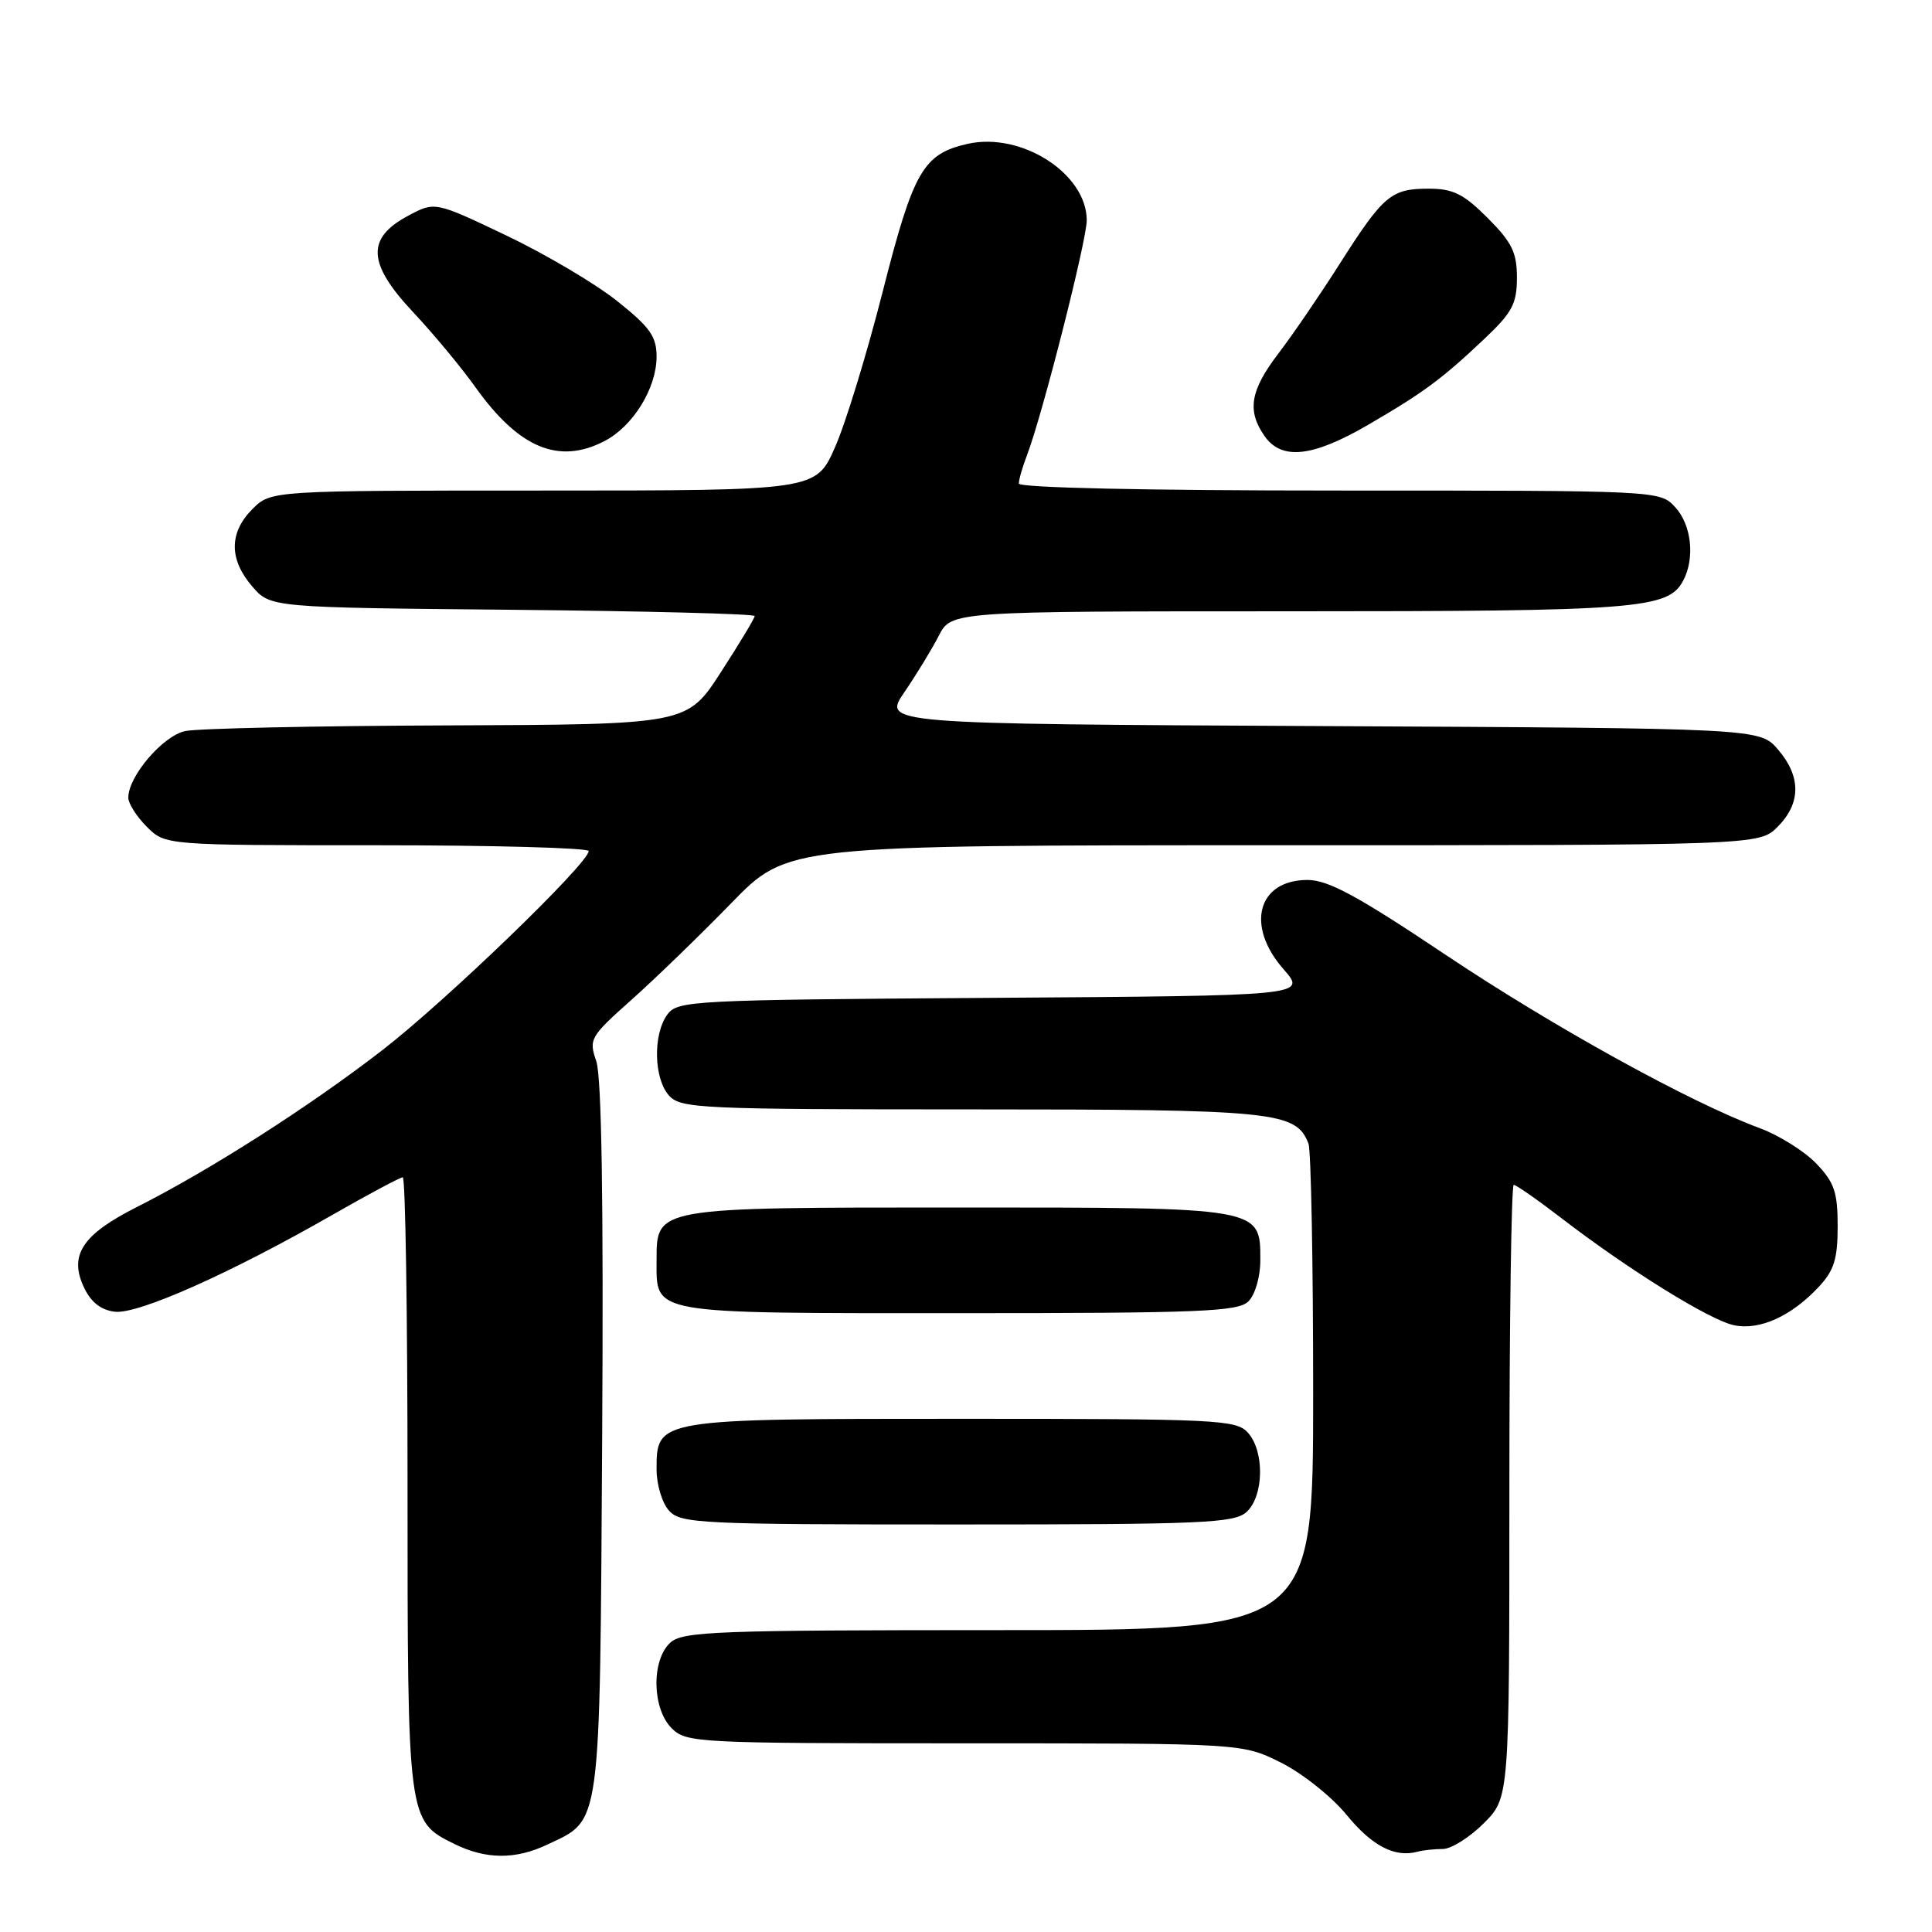 <?xml version="1.0" encoding="UTF-8" standalone="no"?>
<!DOCTYPE svg PUBLIC "-//W3C//DTD SVG 1.1//EN" "http://www.w3.org/Graphics/SVG/1.1/DTD/svg11.dtd" >
<svg xmlns="http://www.w3.org/2000/svg" xmlns:xlink="http://www.w3.org/1999/xlink" version="1.1" viewBox="0 0 256 256">
 <g >
 <path fill="currentColor"
d=" M 72.54 244.41 C 79.71 241.01 79.47 242.83 79.79 190.58 C 79.98 159.35 79.72 142.64 79.01 140.61 C 78.00 137.69 78.19 137.36 83.73 132.43 C 86.90 129.60 92.84 123.84 96.93 119.64 C 104.36 112.00 104.36 112.00 168.73 112.00 C 233.09 112.00 233.09 112.00 235.55 109.55 C 238.65 106.44 238.67 102.89 235.59 99.31 C 233.17 96.50 233.17 96.50 175.07 96.21 C 116.96 95.92 116.96 95.92 119.84 91.71 C 121.42 89.40 123.47 86.04 124.39 84.25 C 126.05 81.00 126.05 81.00 170.88 81.00 C 217.07 81.00 221.02 80.69 223.02 76.96 C 224.62 73.97 224.14 69.53 221.96 67.19 C 219.93 65.00 219.85 65.00 177.46 65.00 C 151.79 65.00 135.00 64.63 135.00 64.07 C 135.00 63.55 135.49 61.86 136.08 60.32 C 138.12 55.00 144.00 31.85 144.00 29.18 C 143.98 23.00 135.34 17.46 128.22 19.06 C 122.32 20.39 121.03 22.64 116.95 38.69 C 114.87 46.86 112.04 56.12 110.64 59.27 C 108.11 65.00 108.11 65.00 72.01 65.00 C 35.91 65.00 35.91 65.00 33.45 67.45 C 30.35 70.56 30.33 74.11 33.41 77.69 C 35.82 80.50 35.82 80.50 67.91 80.80 C 85.56 80.97 100.00 81.34 100.00 81.63 C 100.00 81.91 97.98 85.27 95.52 89.07 C 91.04 96.00 91.04 96.00 59.27 96.12 C 41.80 96.18 26.17 96.52 24.54 96.87 C 21.57 97.51 17.00 102.86 17.00 105.69 C 17.00 106.46 18.10 108.20 19.45 109.55 C 21.91 112.00 21.91 112.00 49.95 112.00 C 65.38 112.00 78.00 112.35 78.00 112.77 C 78.00 114.39 59.11 132.62 50.65 139.16 C 40.96 146.65 27.85 155.03 18.15 159.93 C 10.88 163.59 9.09 166.33 11.15 170.64 C 12.07 172.57 13.40 173.60 15.22 173.81 C 18.29 174.17 30.47 168.75 43.97 161.02 C 48.79 158.26 53.02 156.00 53.37 156.00 C 53.72 156.00 54.00 174.25 54.00 196.55 C 54.00 241.29 54.00 241.27 60.20 244.33 C 64.40 246.40 68.31 246.42 72.54 244.41 Z  M 191.18 245.00 C 192.29 245.00 194.73 243.47 196.60 241.60 C 200.00 238.20 200.00 238.20 200.00 197.60 C 200.00 175.27 200.26 157.00 200.58 157.00 C 200.89 157.00 203.71 158.96 206.83 161.36 C 215.80 168.26 226.63 174.98 229.81 175.61 C 233.21 176.29 237.38 174.39 241.00 170.51 C 243.02 168.35 243.50 166.82 243.50 162.49 C 243.50 157.97 243.06 156.67 240.66 154.17 C 239.10 152.54 235.72 150.43 233.16 149.48 C 223.92 146.06 205.83 136.07 191.42 126.43 C 179.85 118.69 175.99 116.60 173.25 116.60 C 166.64 116.60 165.01 122.67 170.08 128.43 C 173.15 131.94 173.15 131.94 131.49 132.22 C 91.59 132.49 89.78 132.58 88.42 134.44 C 86.50 137.07 86.63 142.93 88.65 145.17 C 90.20 146.88 92.78 147.00 128.70 147.00 C 169.03 147.00 171.74 147.28 173.38 151.54 C 173.72 152.44 174.00 167.30 174.00 184.58 C 174.00 216.00 174.00 216.00 132.33 216.00 C 94.96 216.00 90.47 216.17 88.83 217.65 C 86.29 219.95 86.39 226.39 89.00 229.00 C 90.93 230.93 92.33 231.00 127.80 231.00 C 164.61 231.00 164.61 231.00 169.72 233.55 C 172.54 234.95 176.46 238.07 178.43 240.48 C 181.82 244.62 184.82 246.17 187.83 245.36 C 188.56 245.16 190.07 245.00 191.18 245.00 Z  M 165.17 200.35 C 167.48 198.25 167.58 192.30 165.35 189.83 C 163.80 188.12 161.29 188.00 127.57 188.00 C 86.89 188.00 87.00 187.98 87.00 194.73 C 87.00 196.72 87.74 199.17 88.65 200.17 C 90.20 201.88 92.72 202.00 126.83 202.00 C 159.40 202.00 163.54 201.82 165.17 200.35 Z  M 165.43 172.43 C 166.32 171.54 167.00 169.17 167.00 166.99 C 167.00 159.95 167.29 160.00 127.00 160.00 C 86.71 160.00 87.00 159.95 87.00 166.99 C 87.00 174.22 85.76 174.00 127.00 174.00 C 159.17 174.00 164.06 173.80 165.43 172.43 Z  M 80.09 58.45 C 83.88 56.49 86.99 51.45 87.00 47.27 C 87.00 44.58 86.14 43.36 81.75 39.87 C 78.86 37.57 72.25 33.66 67.06 31.19 C 57.62 26.69 57.62 26.69 54.06 28.60 C 48.52 31.56 48.69 34.91 54.71 41.33 C 57.38 44.17 61.10 48.65 62.97 51.27 C 68.75 59.38 74.02 61.59 80.09 58.45 Z  M 181.20 56.34 C 188.65 52.01 191.07 50.22 196.75 44.84 C 200.38 41.41 201.00 40.23 201.00 36.79 C 201.00 33.45 200.34 32.11 197.12 28.88 C 193.93 25.69 192.54 25.00 189.31 25.00 C 184.33 25.00 183.31 25.86 177.51 34.97 C 174.90 39.08 171.24 44.43 169.38 46.86 C 165.66 51.74 165.21 54.42 167.56 57.78 C 169.82 61.01 173.89 60.58 181.20 56.34 Z "/>
</g>
</svg>